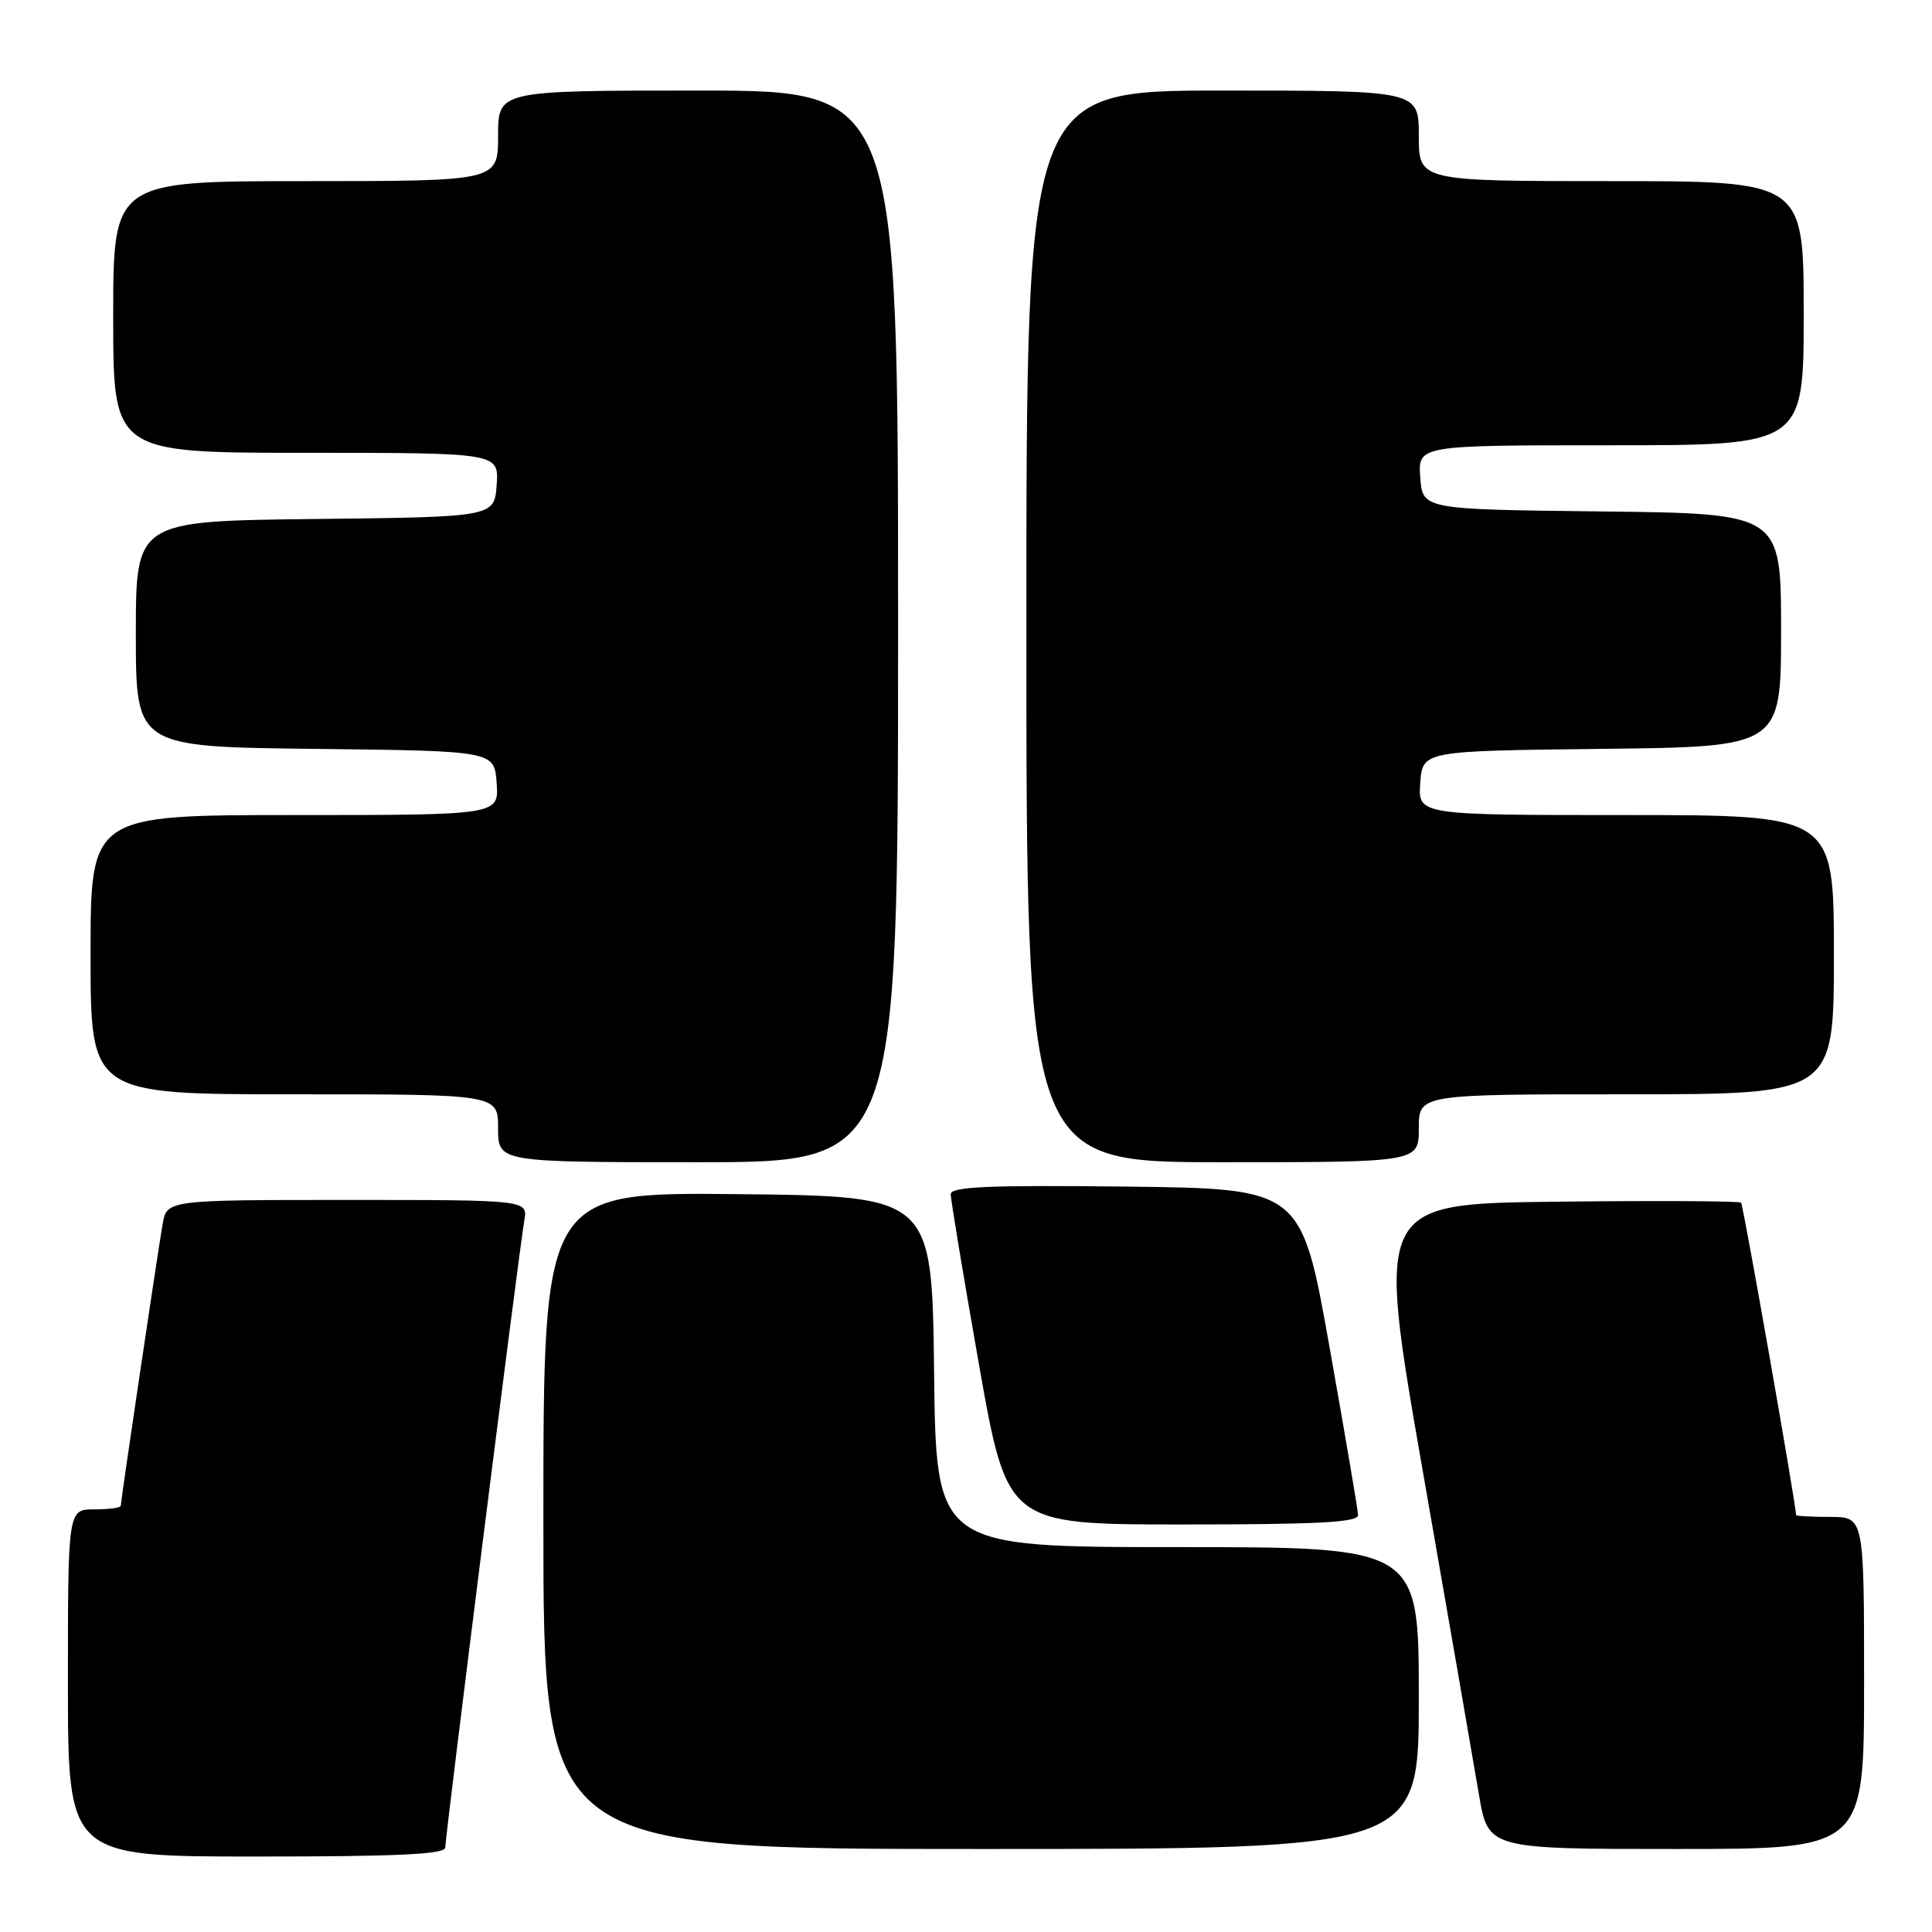 <?xml version="1.0" encoding="UTF-8" standalone="no"?>
<!DOCTYPE svg PUBLIC "-//W3C//DTD SVG 1.1//EN" "http://www.w3.org/Graphics/SVG/1.1/DTD/svg11.dtd" >
<svg xmlns="http://www.w3.org/2000/svg" xmlns:xlink="http://www.w3.org/1999/xlink" version="1.1" viewBox="0 0 256 256">
 <g >
 <path fill="currentColor"
d=" M 59.00 244.80 C 59.00 243.31 68.80 165.54 69.47 161.75 C 69.95 159.00 69.95 159.00 46.02 159.00 C 22.09 159.00 22.09 159.00 21.54 162.25 C 20.82 166.44 16.00 198.92 16.00 199.53 C 16.00 199.79 14.43 200.00 12.50 200.00 C 9.00 200.00 9.00 200.00 9.00 223.00 C 9.00 246.00 9.00 246.00 34.00 246.00 C 52.81 246.00 59.00 245.70 59.00 244.80 Z  M 188.00 225.00 C 188.00 205.00 188.00 205.00 156.02 205.00 C 124.04 205.00 124.04 205.00 123.77 181.75 C 123.50 158.50 123.50 158.50 97.75 158.23 C 72.00 157.97 72.00 157.97 72.00 201.48 C 72.00 245.00 72.00 245.00 130.00 245.00 C 188.00 245.00 188.00 245.00 188.00 225.00 Z  M 247.00 223.00 C 247.00 201.00 247.00 201.00 242.50 201.00 C 240.03 201.00 237.99 200.89 237.99 200.75 C 237.89 198.84 230.99 159.65 230.70 159.36 C 230.48 159.14 219.51 159.08 206.32 159.23 C 182.34 159.50 182.34 159.50 188.54 195.00 C 191.95 214.53 195.29 233.76 195.96 237.75 C 197.18 245.00 197.18 245.00 222.09 245.00 C 247.00 245.00 247.00 245.00 247.00 223.00 Z  M 179.95 200.75 C 179.93 200.06 178.22 190.05 176.17 178.50 C 172.43 157.50 172.43 157.50 149.21 157.23 C 131.00 157.02 126.00 157.24 125.98 158.23 C 125.97 158.93 127.65 169.06 129.71 180.75 C 133.46 202.00 133.46 202.00 156.73 202.00 C 174.70 202.00 179.99 201.72 179.95 200.75 Z  M 119.00 83.00 C 119.00 12.00 119.00 12.00 92.50 12.00 C 66.00 12.00 66.00 12.00 66.00 18.00 C 66.00 24.00 66.00 24.00 40.50 24.00 C 15.00 24.00 15.00 24.00 15.00 42.00 C 15.00 60.00 15.00 60.00 40.56 60.00 C 66.11 60.00 66.11 60.00 65.81 64.25 C 65.50 68.50 65.50 68.50 41.75 68.77 C 18.00 69.04 18.00 69.04 18.00 84.00 C 18.00 98.96 18.00 98.96 41.75 99.23 C 65.50 99.50 65.50 99.50 65.81 103.75 C 66.11 108.00 66.11 108.00 39.06 108.00 C 12.00 108.00 12.00 108.00 12.00 126.50 C 12.00 145.00 12.00 145.00 39.00 145.00 C 66.00 145.00 66.00 145.00 66.00 149.50 C 66.00 154.00 66.00 154.00 92.50 154.00 C 119.00 154.00 119.00 154.00 119.00 83.00 Z  M 188.00 149.50 C 188.00 145.00 188.00 145.00 215.50 145.00 C 243.00 145.00 243.00 145.00 243.00 126.50 C 243.00 108.00 243.00 108.00 215.44 108.00 C 187.89 108.00 187.89 108.00 188.19 103.75 C 188.50 99.50 188.50 99.50 212.25 99.23 C 236.00 98.96 236.00 98.96 236.00 83.50 C 236.00 68.04 236.00 68.04 212.25 67.77 C 188.50 67.50 188.50 67.50 188.19 63.25 C 187.89 59.00 187.89 59.00 213.44 59.00 C 239.00 59.00 239.00 59.00 239.00 41.50 C 239.00 24.00 239.00 24.00 213.50 24.00 C 188.00 24.00 188.00 24.00 188.00 18.00 C 188.00 12.00 188.00 12.00 162.00 12.00 C 136.00 12.00 136.00 12.00 136.00 83.00 C 136.00 154.00 136.00 154.00 162.00 154.00 C 188.00 154.00 188.00 154.00 188.00 149.50 Z "/>
</g>
</svg>